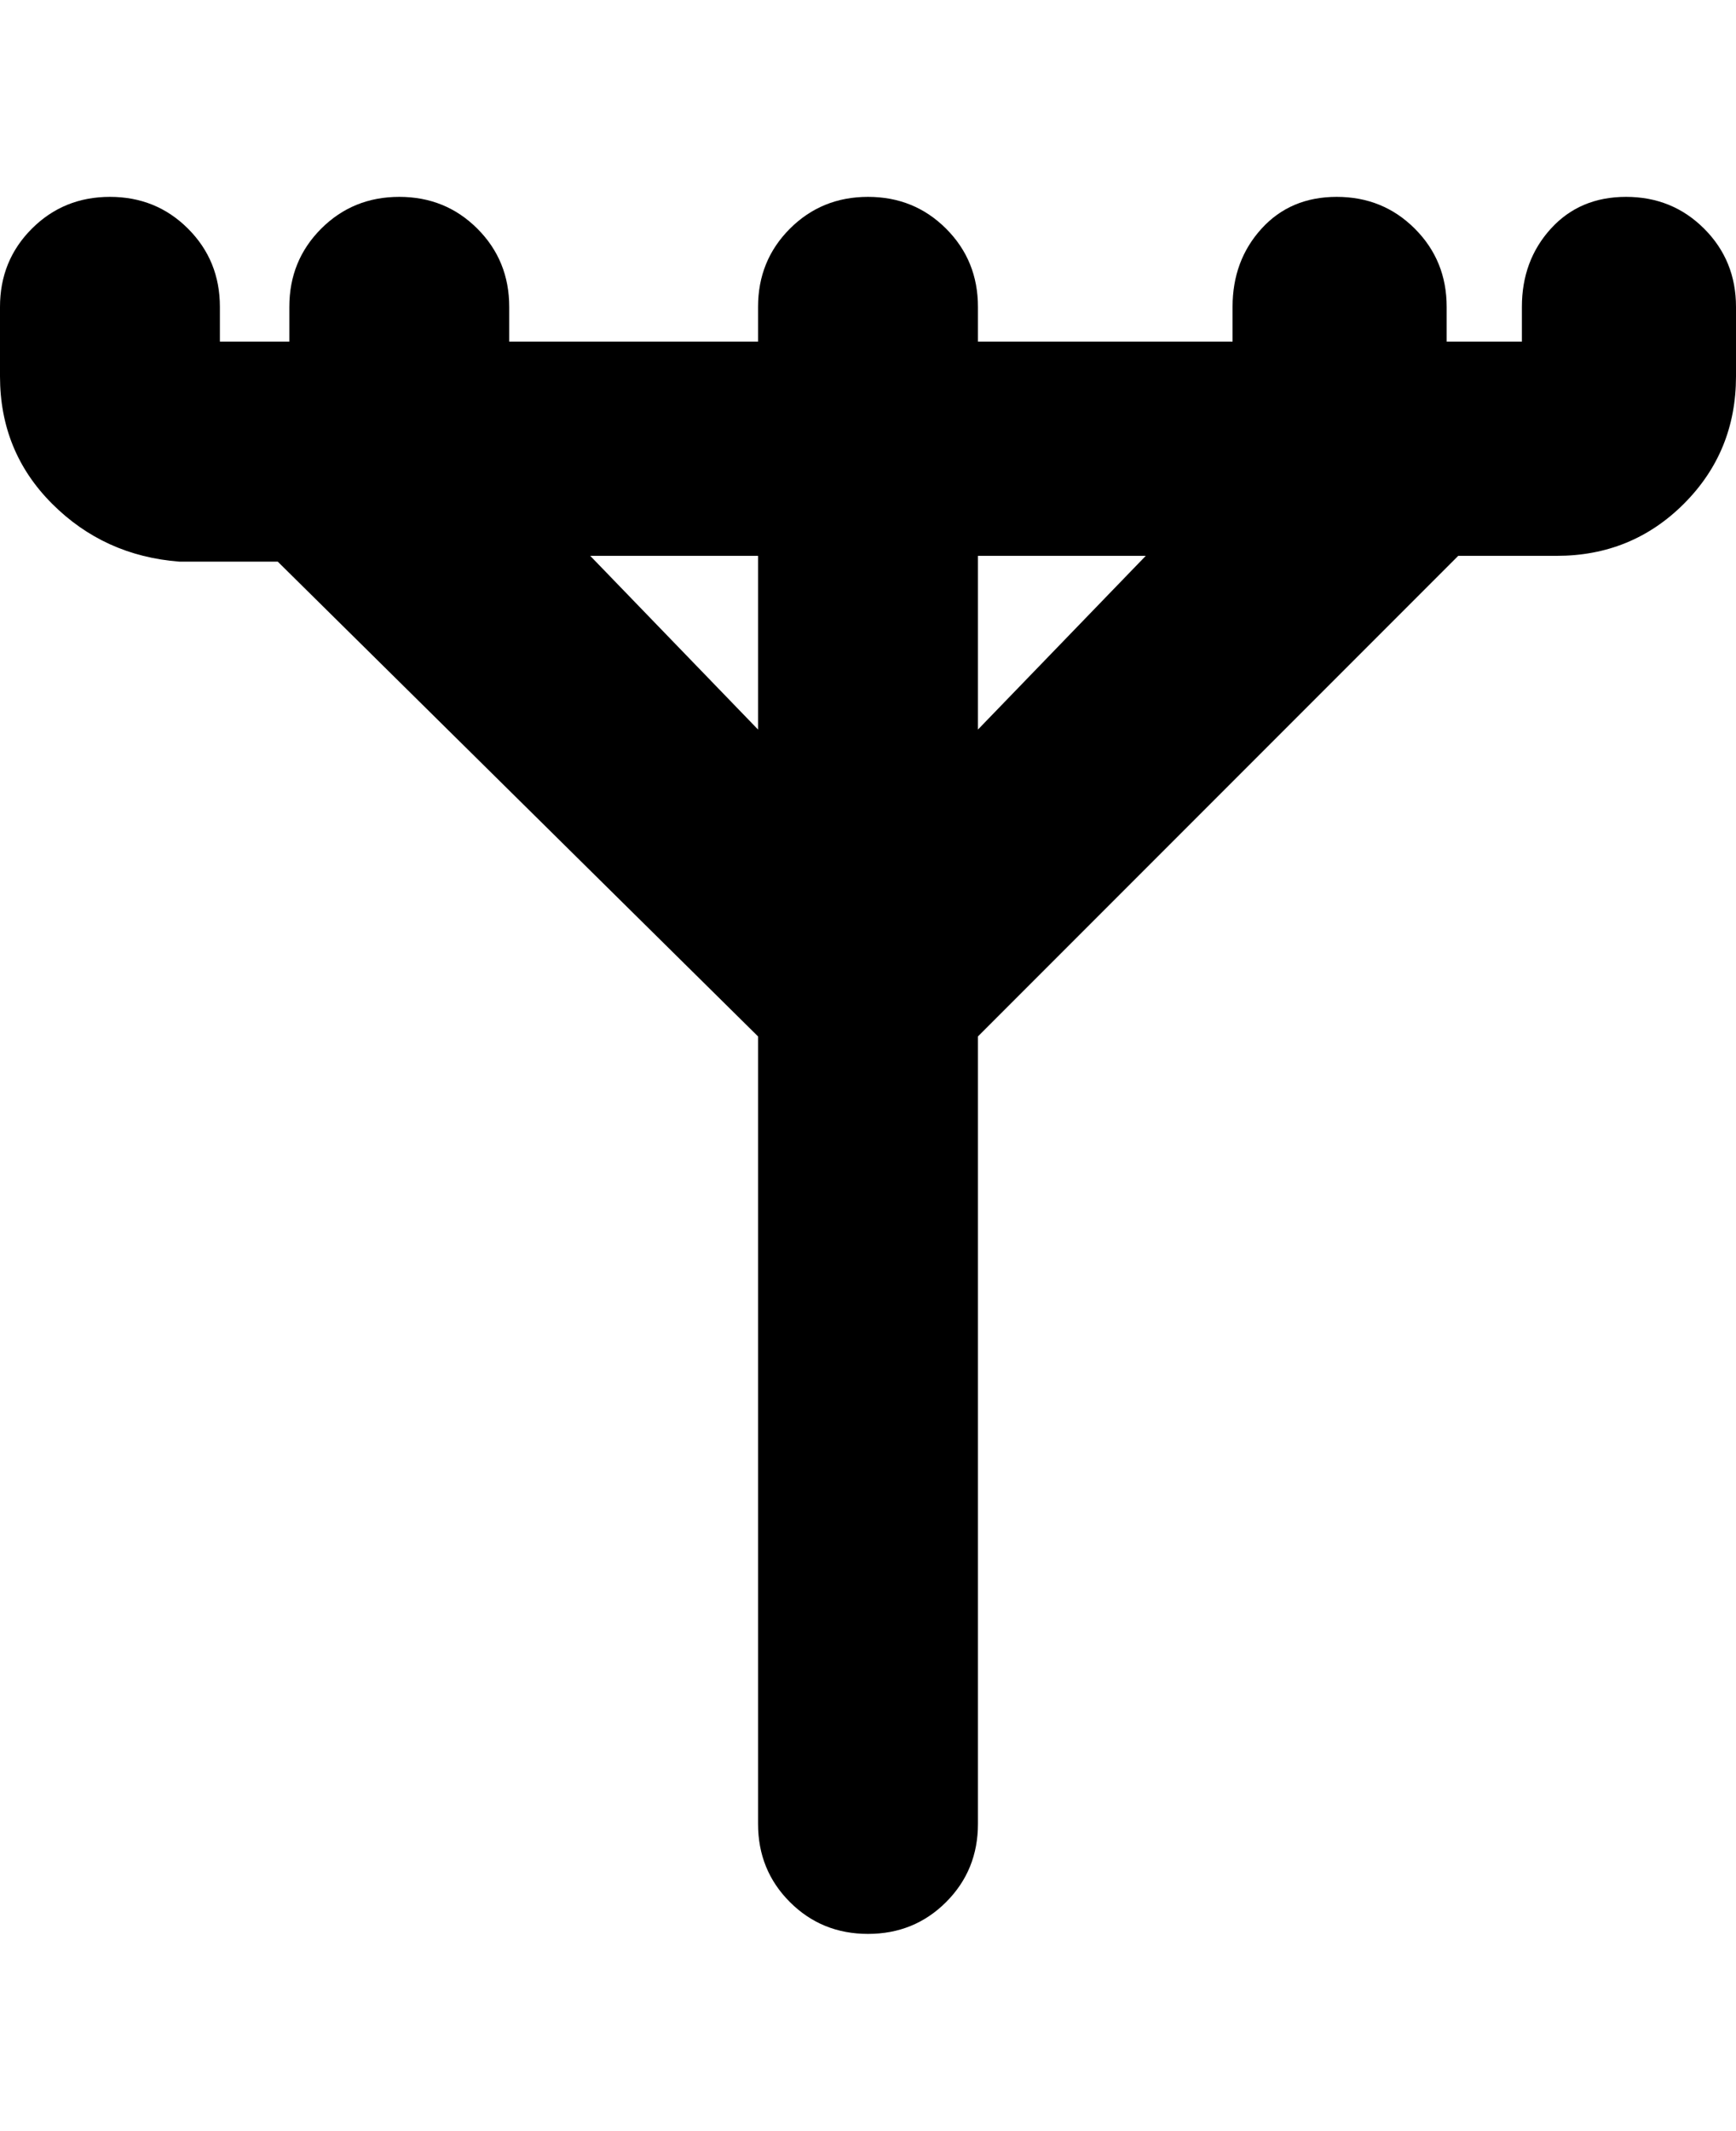 <svg viewBox="0 0 300 368" xmlns="http://www.w3.org/2000/svg"><path d="M281 34q-8 0-13 5.5T263 53v6h-13v-6q0-8-5.5-13.5T231 34q-8 0-13 5.5T213 53v6h-44v-6q0-8-5.5-13.5T150 34q-8 0-13.5 5.5T131 53v6H88v-6q0-8-5.5-13.5T69 34q-8 0-13.5 5.5T50 53v6H38v-6q0-8-5.5-13.5T19 34q-8 0-13.5 5.5T0 53v12q0 13 9 22t22 10h17l83 82v136q0 8 5.5 13.5T150 334q8 0 13.5-5.5T169 315V179l83-83h17q13 0 22-9t9-22V53q0-8-5.5-13.5T281 34zM102 96h29v30l-29-30zm67 0h29l-29 30V96z"/></svg>